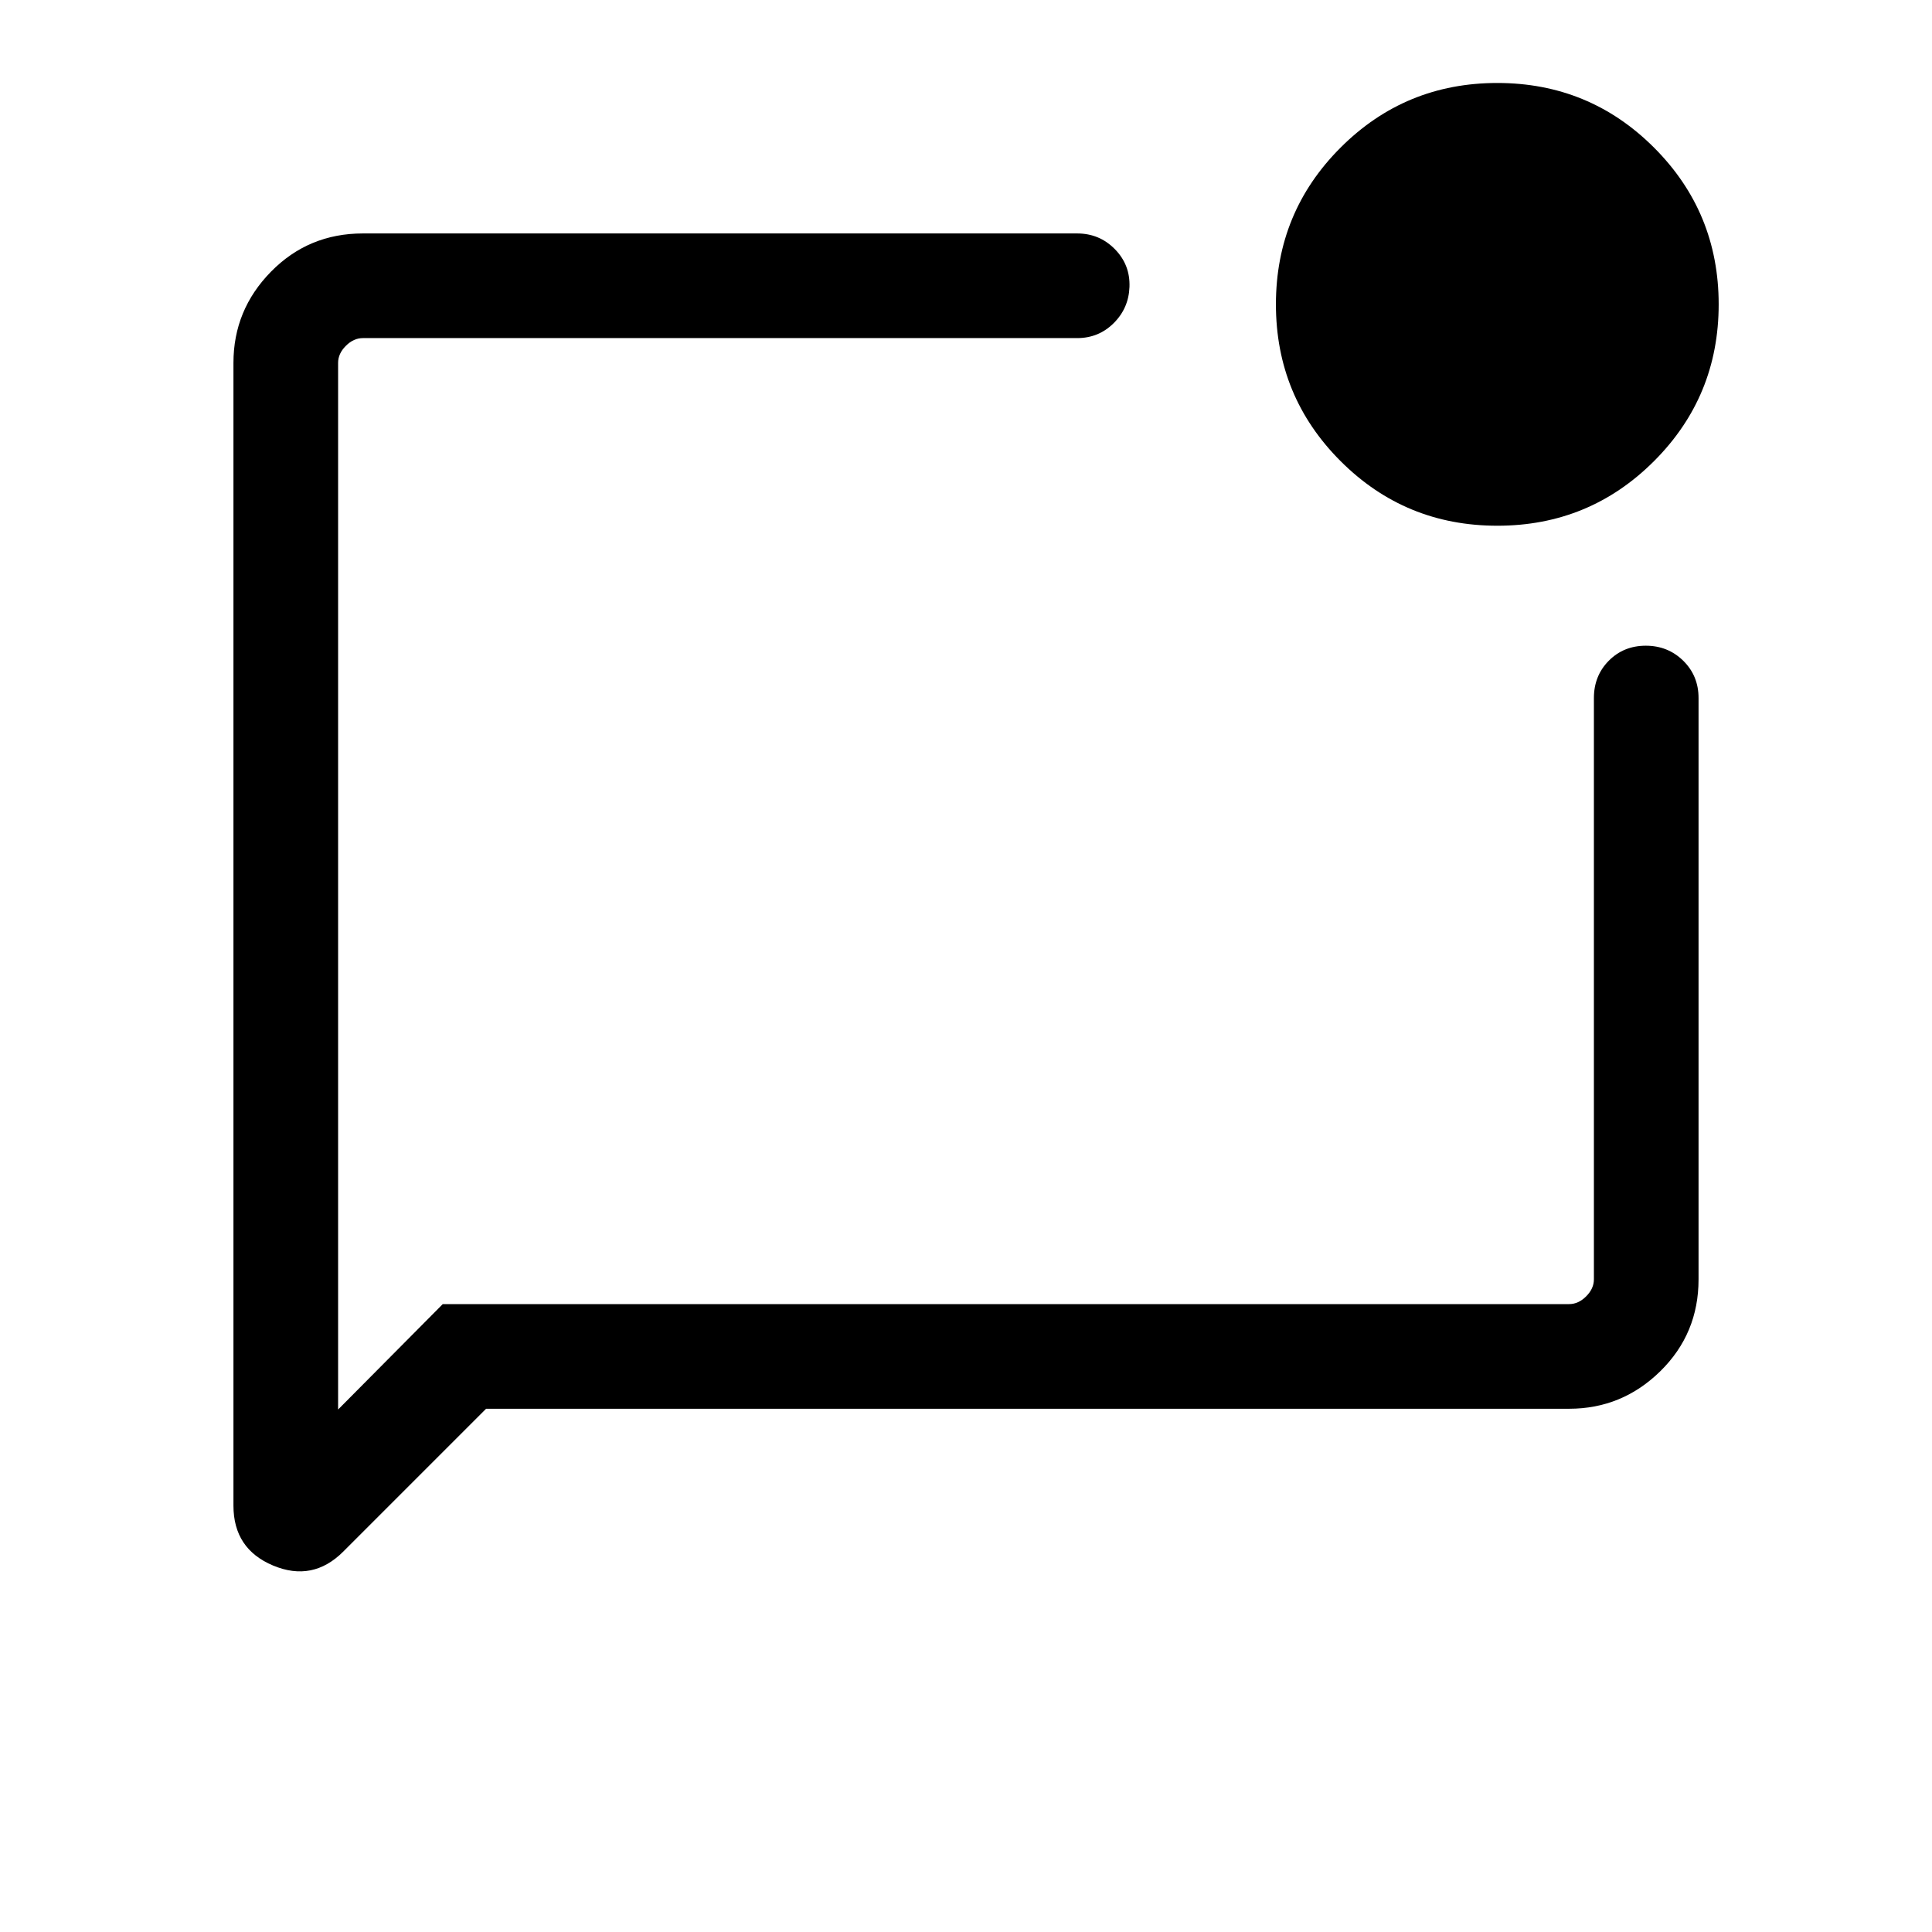 <svg xmlns="http://www.w3.org/2000/svg" height="20" viewBox="0 -960 960 960" width="20"><path d="m241.54-260-70.96 70.96q-15.19 15.19-34.89 6.94Q116-190.35 116-211.85v-567.84Q116-806 134.65-825q18.65-19 45.66-19h354.92q11.07 0 18.73 7.79t7.27 18.77q-.38 10.59-7.85 18.02-7.46 7.42-18.15 7.42H180.31q-4.62 0-8.46 3.85-3.85 3.84-3.85 8.46v520.08L220-312h559.69q4.62 0 8.46-3.85 3.85-3.84 3.85-8.46v-288.84q0-11.07 7.4-18.54 7.41-7.46 18.39-7.46t18.59 7.46q7.62 7.47 7.62 18.54v288.84q0 27.01-19 45.66Q806-260 779.69-260H241.54ZM744-698.77q-45.77 0-77.88-32.11Q634-763 634-808.77t32.12-77.88q32.11-32.12 77.88-32.12 45.77 0 77.88 32.12Q854-854.54 854-808.77q0 45.77-32.12 77.89-32.11 32.11-77.88 32.11Zm-576-80.92v495.38V-792-779.69Z"/></svg>